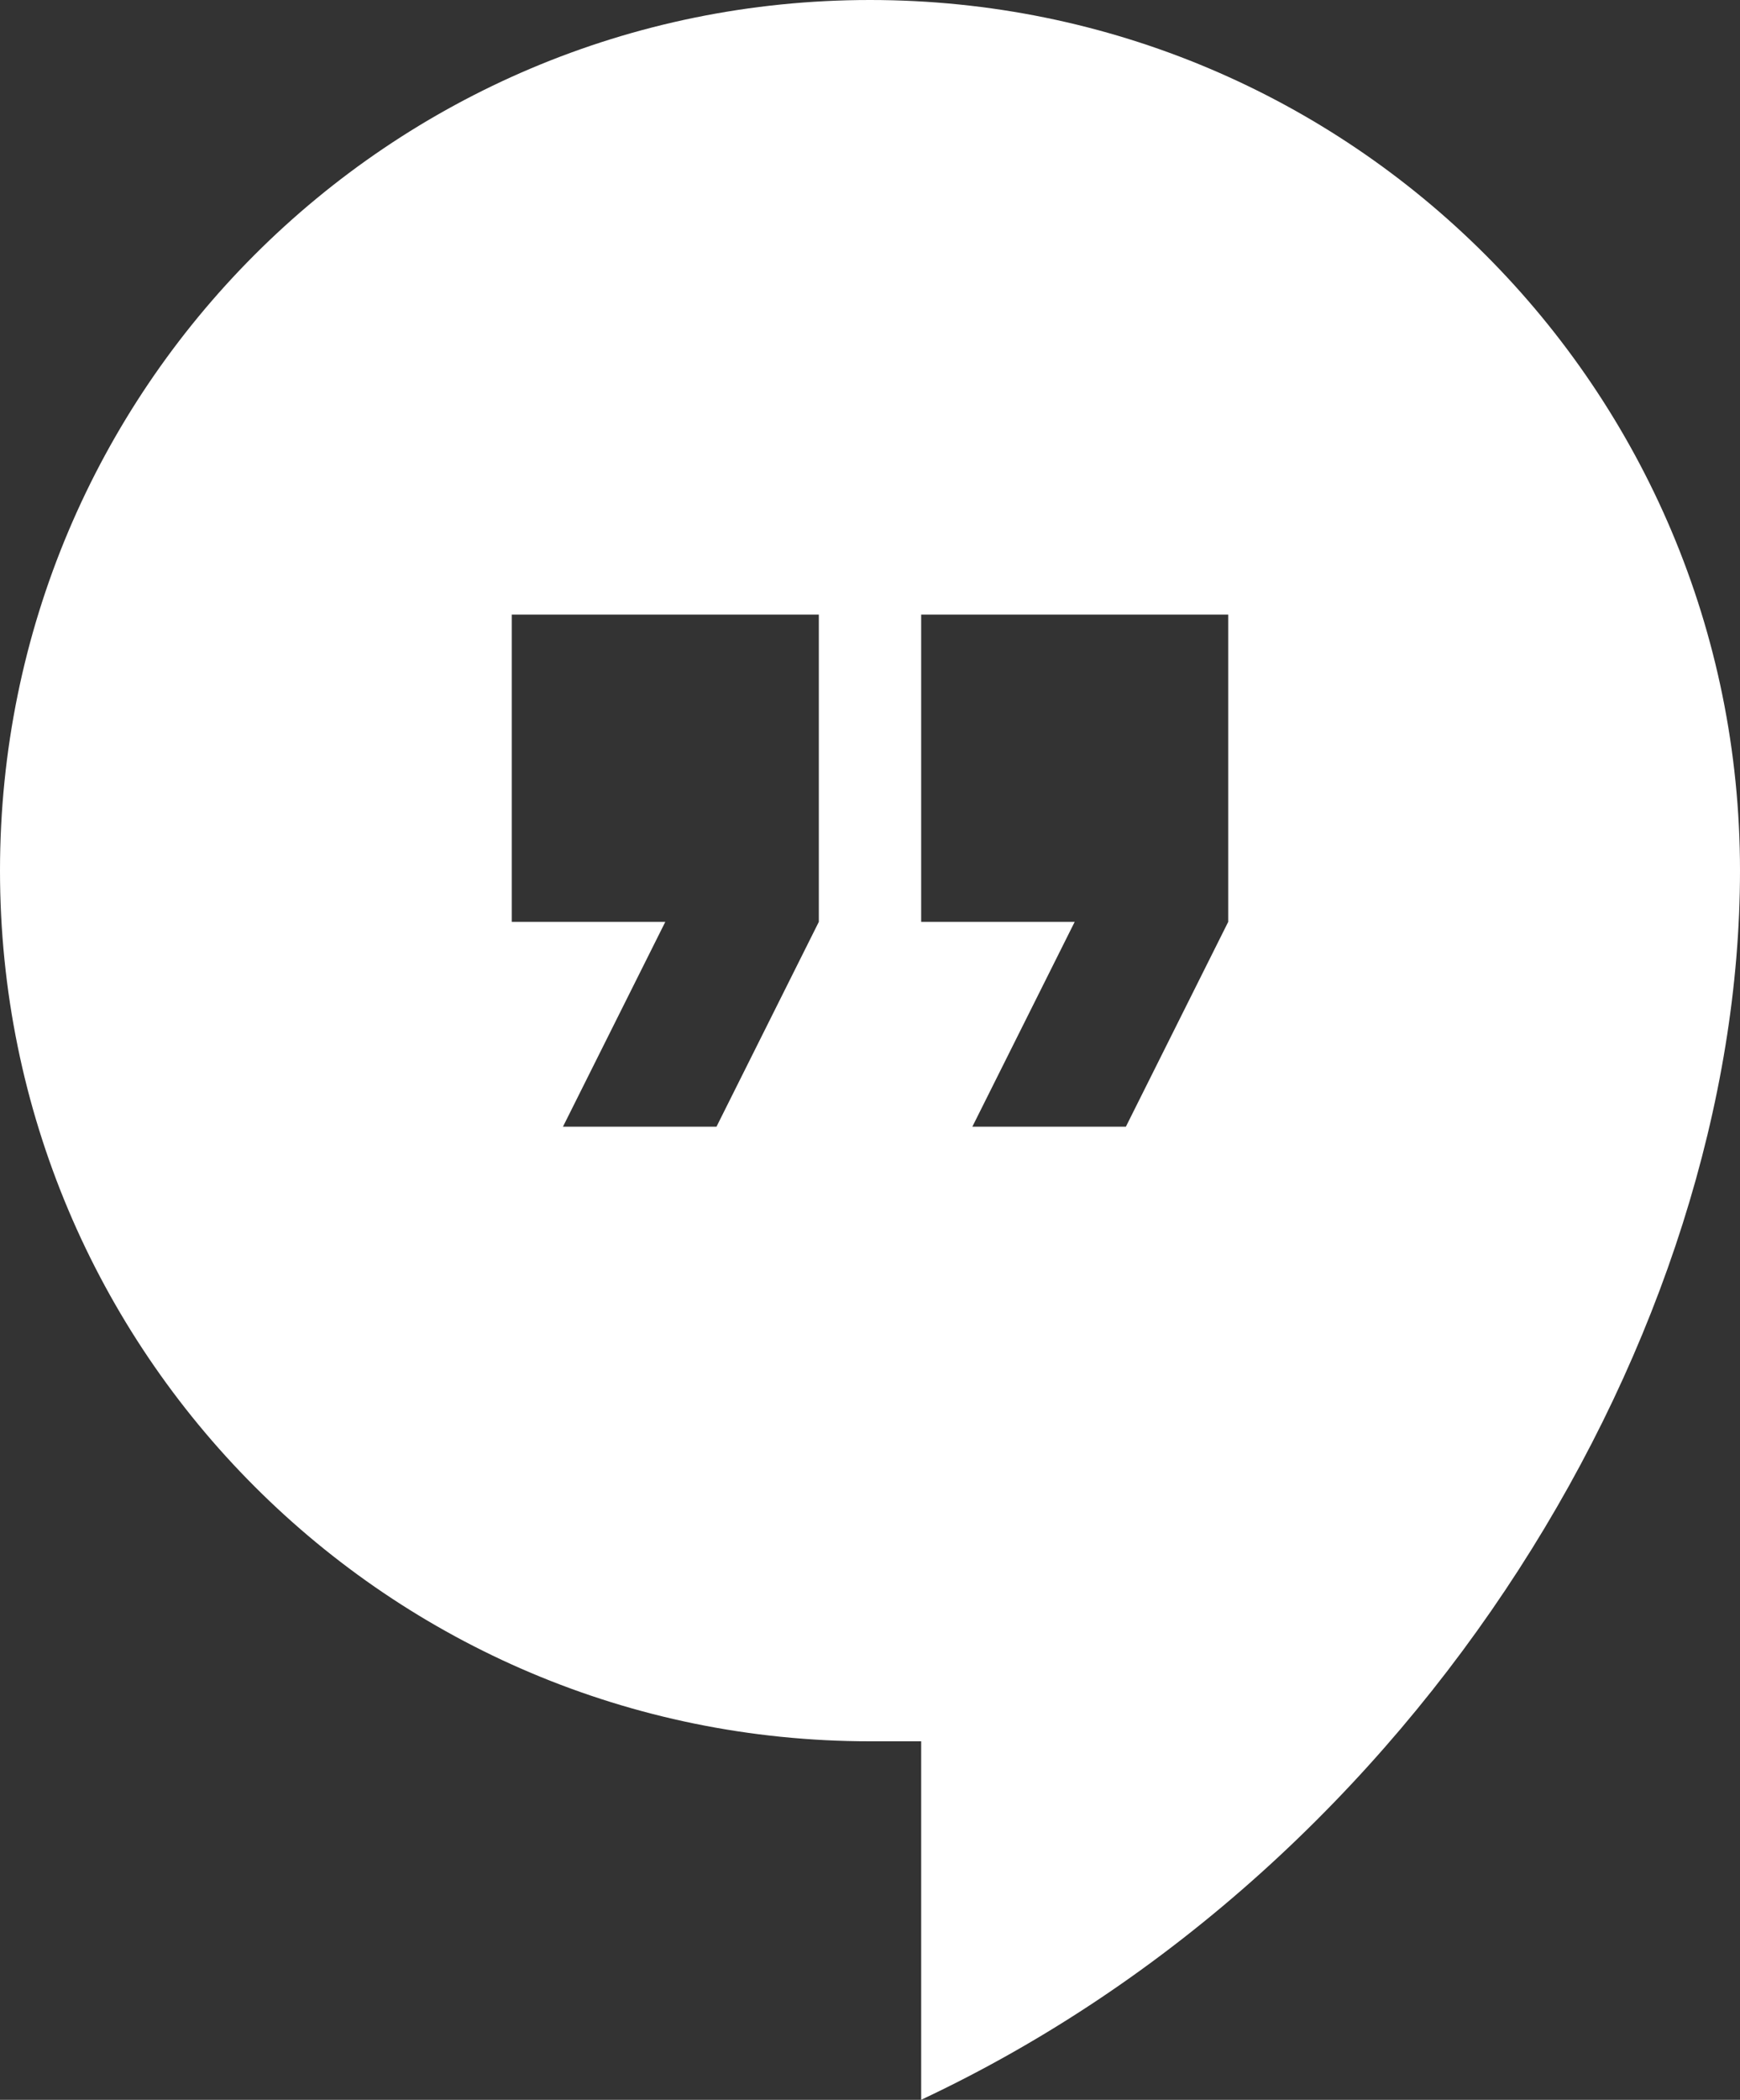 <?xml version="1.0" encoding="utf-8"?>
<!-- Generator: Adobe Illustrator 16.0.0, SVG Export Plug-In . SVG Version: 6.00 Build 0)  -->
<!DOCTYPE svg PUBLIC "-//W3C//DTD SVG 1.1//EN" "http://www.w3.org/Graphics/SVG/1.1/DTD/svg11.dtd">
<svg version="1.1" id="Layer_1" xmlns="http://www.w3.org/2000/svg" xmlns:xlink="http://www.w3.org/1999/xlink" x="0px" y="0px"
	 width="39.578px" height="47.727px" viewBox="0 0 39.578 47.727" enable-background="new 0 0 39.578 47.727" xml:space="preserve">
<rect x="0" y="0" width="39.578" height="47.727" fill="#333333" stroke="none"/>
<path fill="#FFFFFF" d="M19.789,0C8.847,0,0,8.848,0,19.789c0,10.943,8.847,19.789,19.789,19.789h1.164v8.148
	c11.408-5.354,18.625-17.461,18.625-27.938C39.578,8.848,30.732,0,19.789,0z M18.625,20.953l-2.328,4.656h-3.492l2.328-4.656h-3.492
	v-6.984h6.984V20.953z M27.937,20.953l-2.328,4.656h-3.492l2.328-4.656h-3.492v-6.984h6.984V20.953z"/>
<g>
</g>
<g>
</g>
<g>
</g>
<g>
</g>
<g>
</g>
<g>
</g>
<g>
</g>
<g>
</g>
<g>
</g>
<g>
</g>
<g>
</g>
<g>
</g>
<g>
</g>
<g>
</g>
<g>
</g>
</svg>
